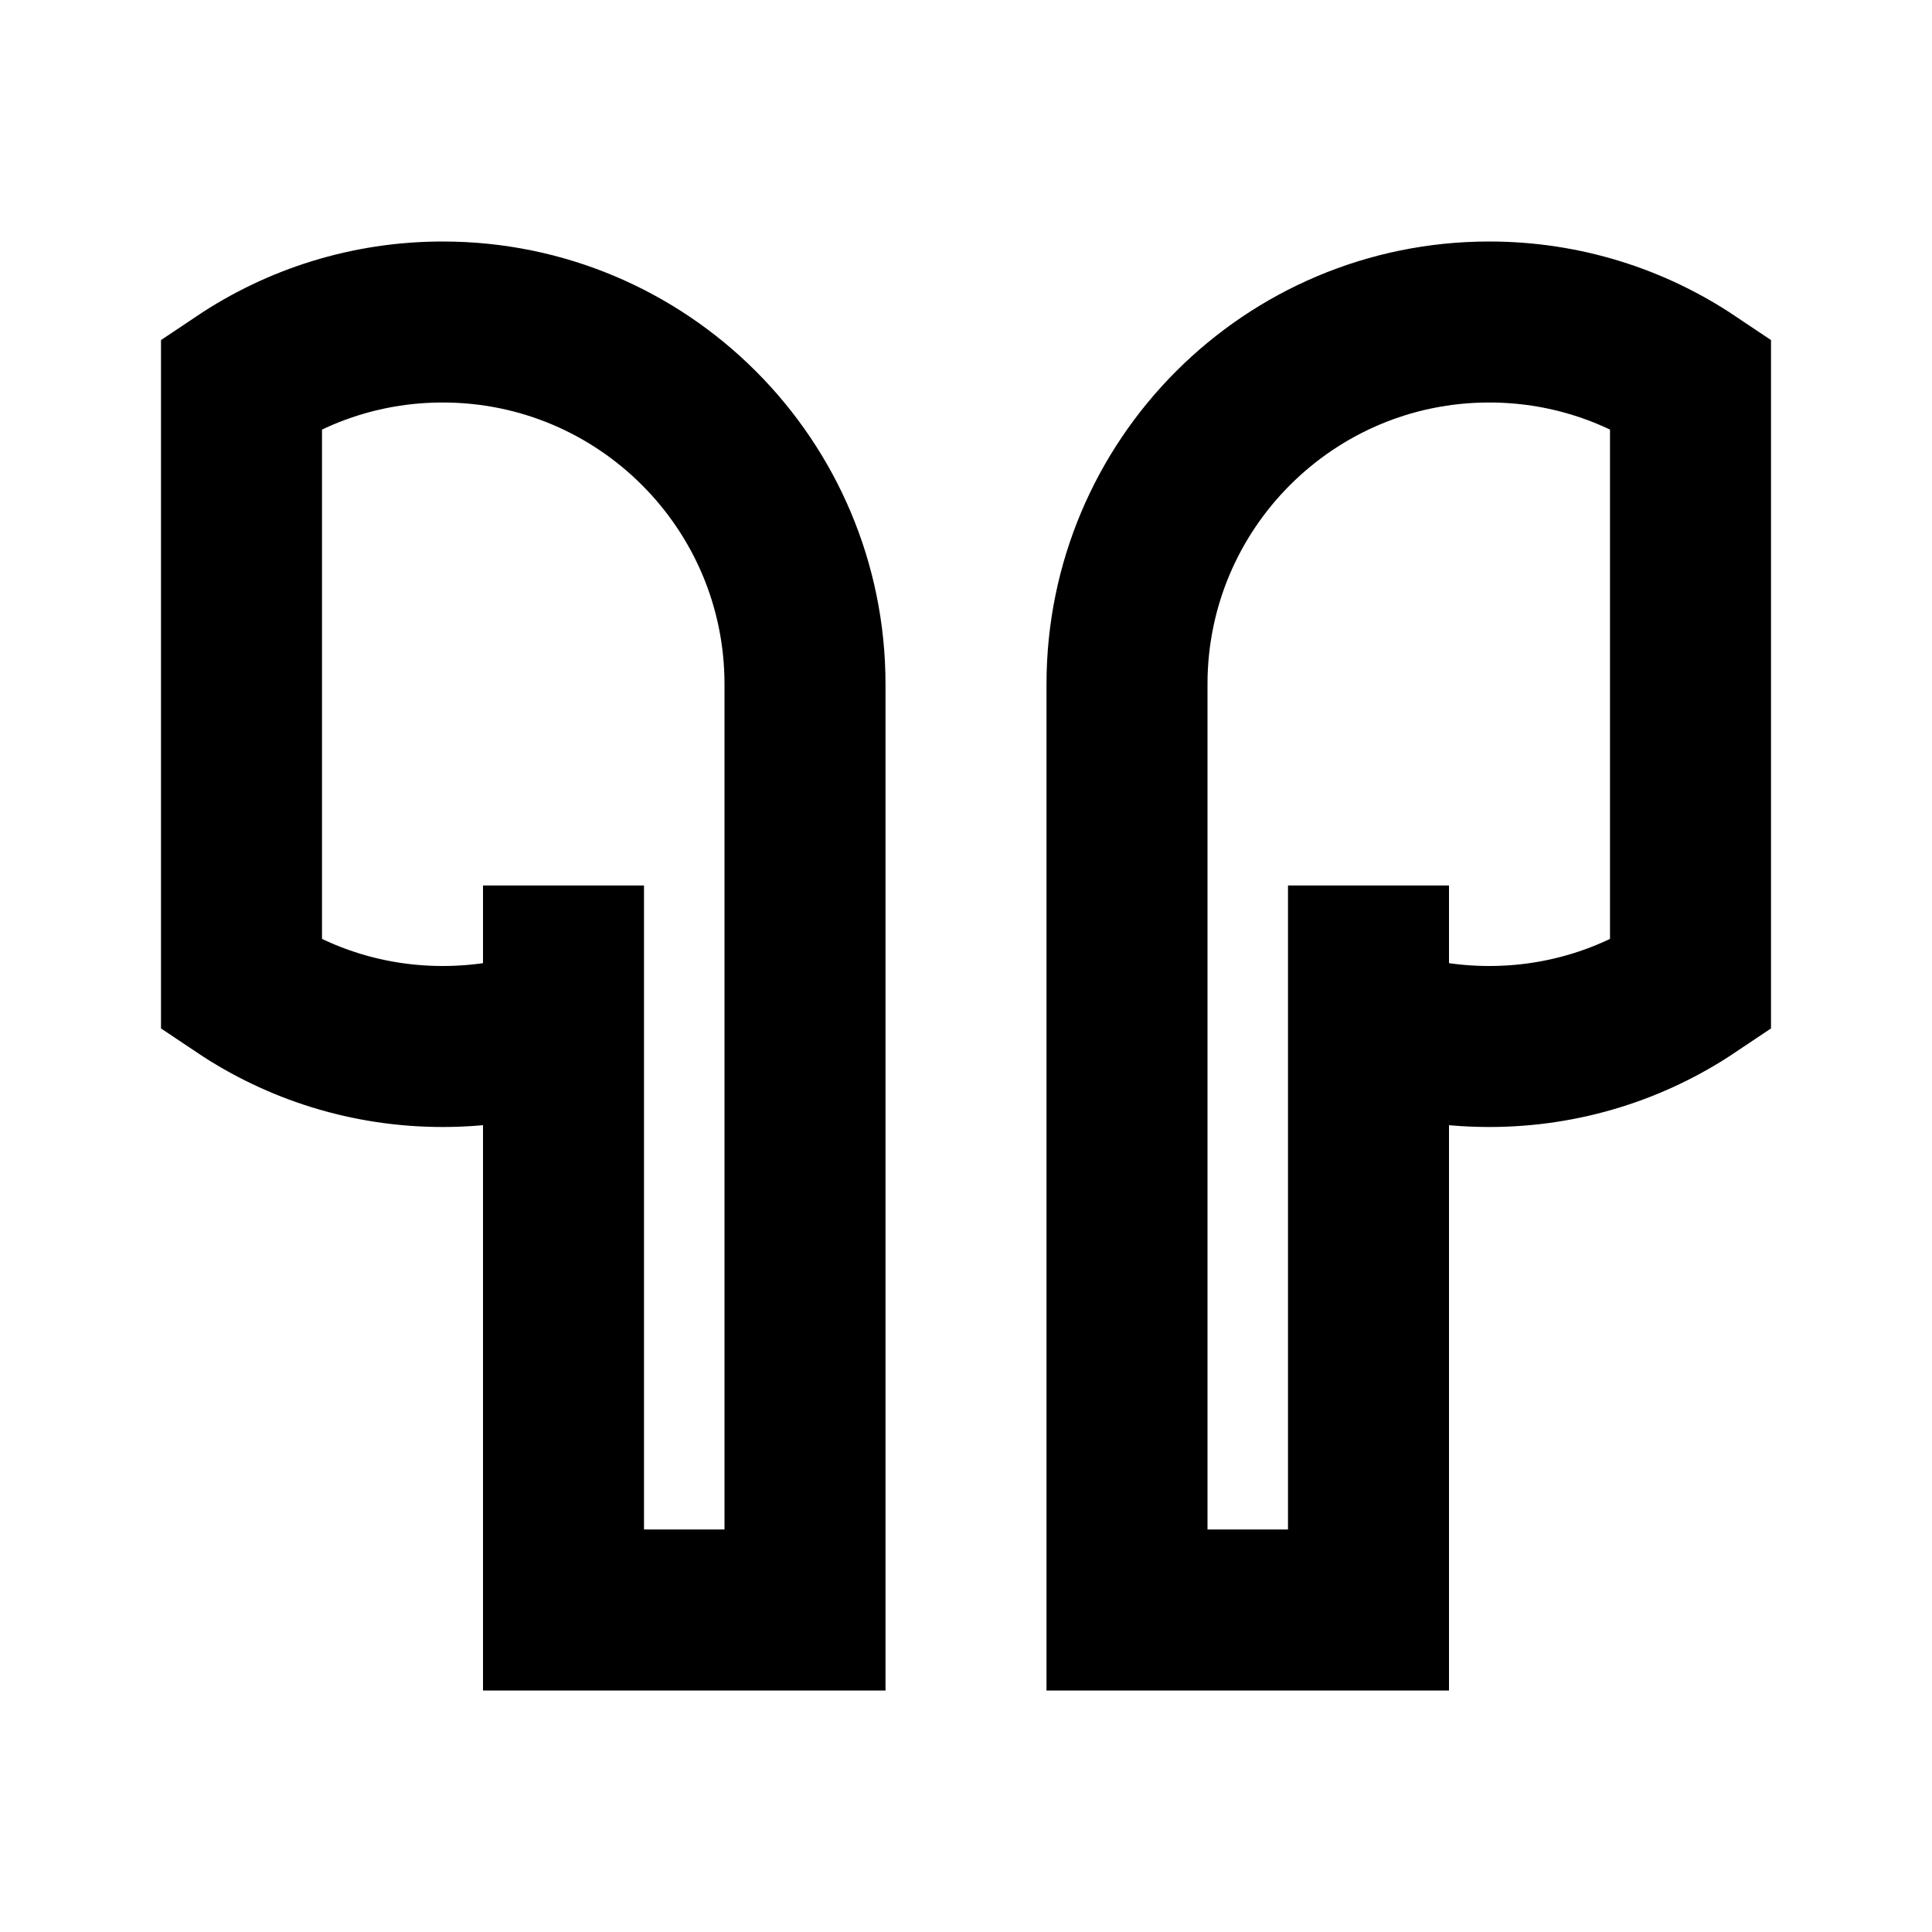 <svg width="24" height="24" viewBox="0 0 24 24" fill="none" xmlns="http://www.w3.org/2000/svg">
<path d="M7 12.744V20H10V8.5C10 6.015 7.985 4 5.5 4C4.575 4 3.715 4.279 3 4.758V12.242C3.715 12.721 4.575 13 5.5 13C6.026 13 6.531 12.91 7 12.744ZM7 12.744V11" stroke="black" stroke-width="2"/>
<path d="M17 12.744V20H14V8.5C14 6.015 16.015 4 18.5 4C19.425 4 20.285 4.279 21 4.758V12.242C20.285 12.721 19.425 13 18.5 13C17.974 13 17.469 12.91 17 12.744ZM17 12.744V11" stroke="black" stroke-width="2"/>
</svg>
